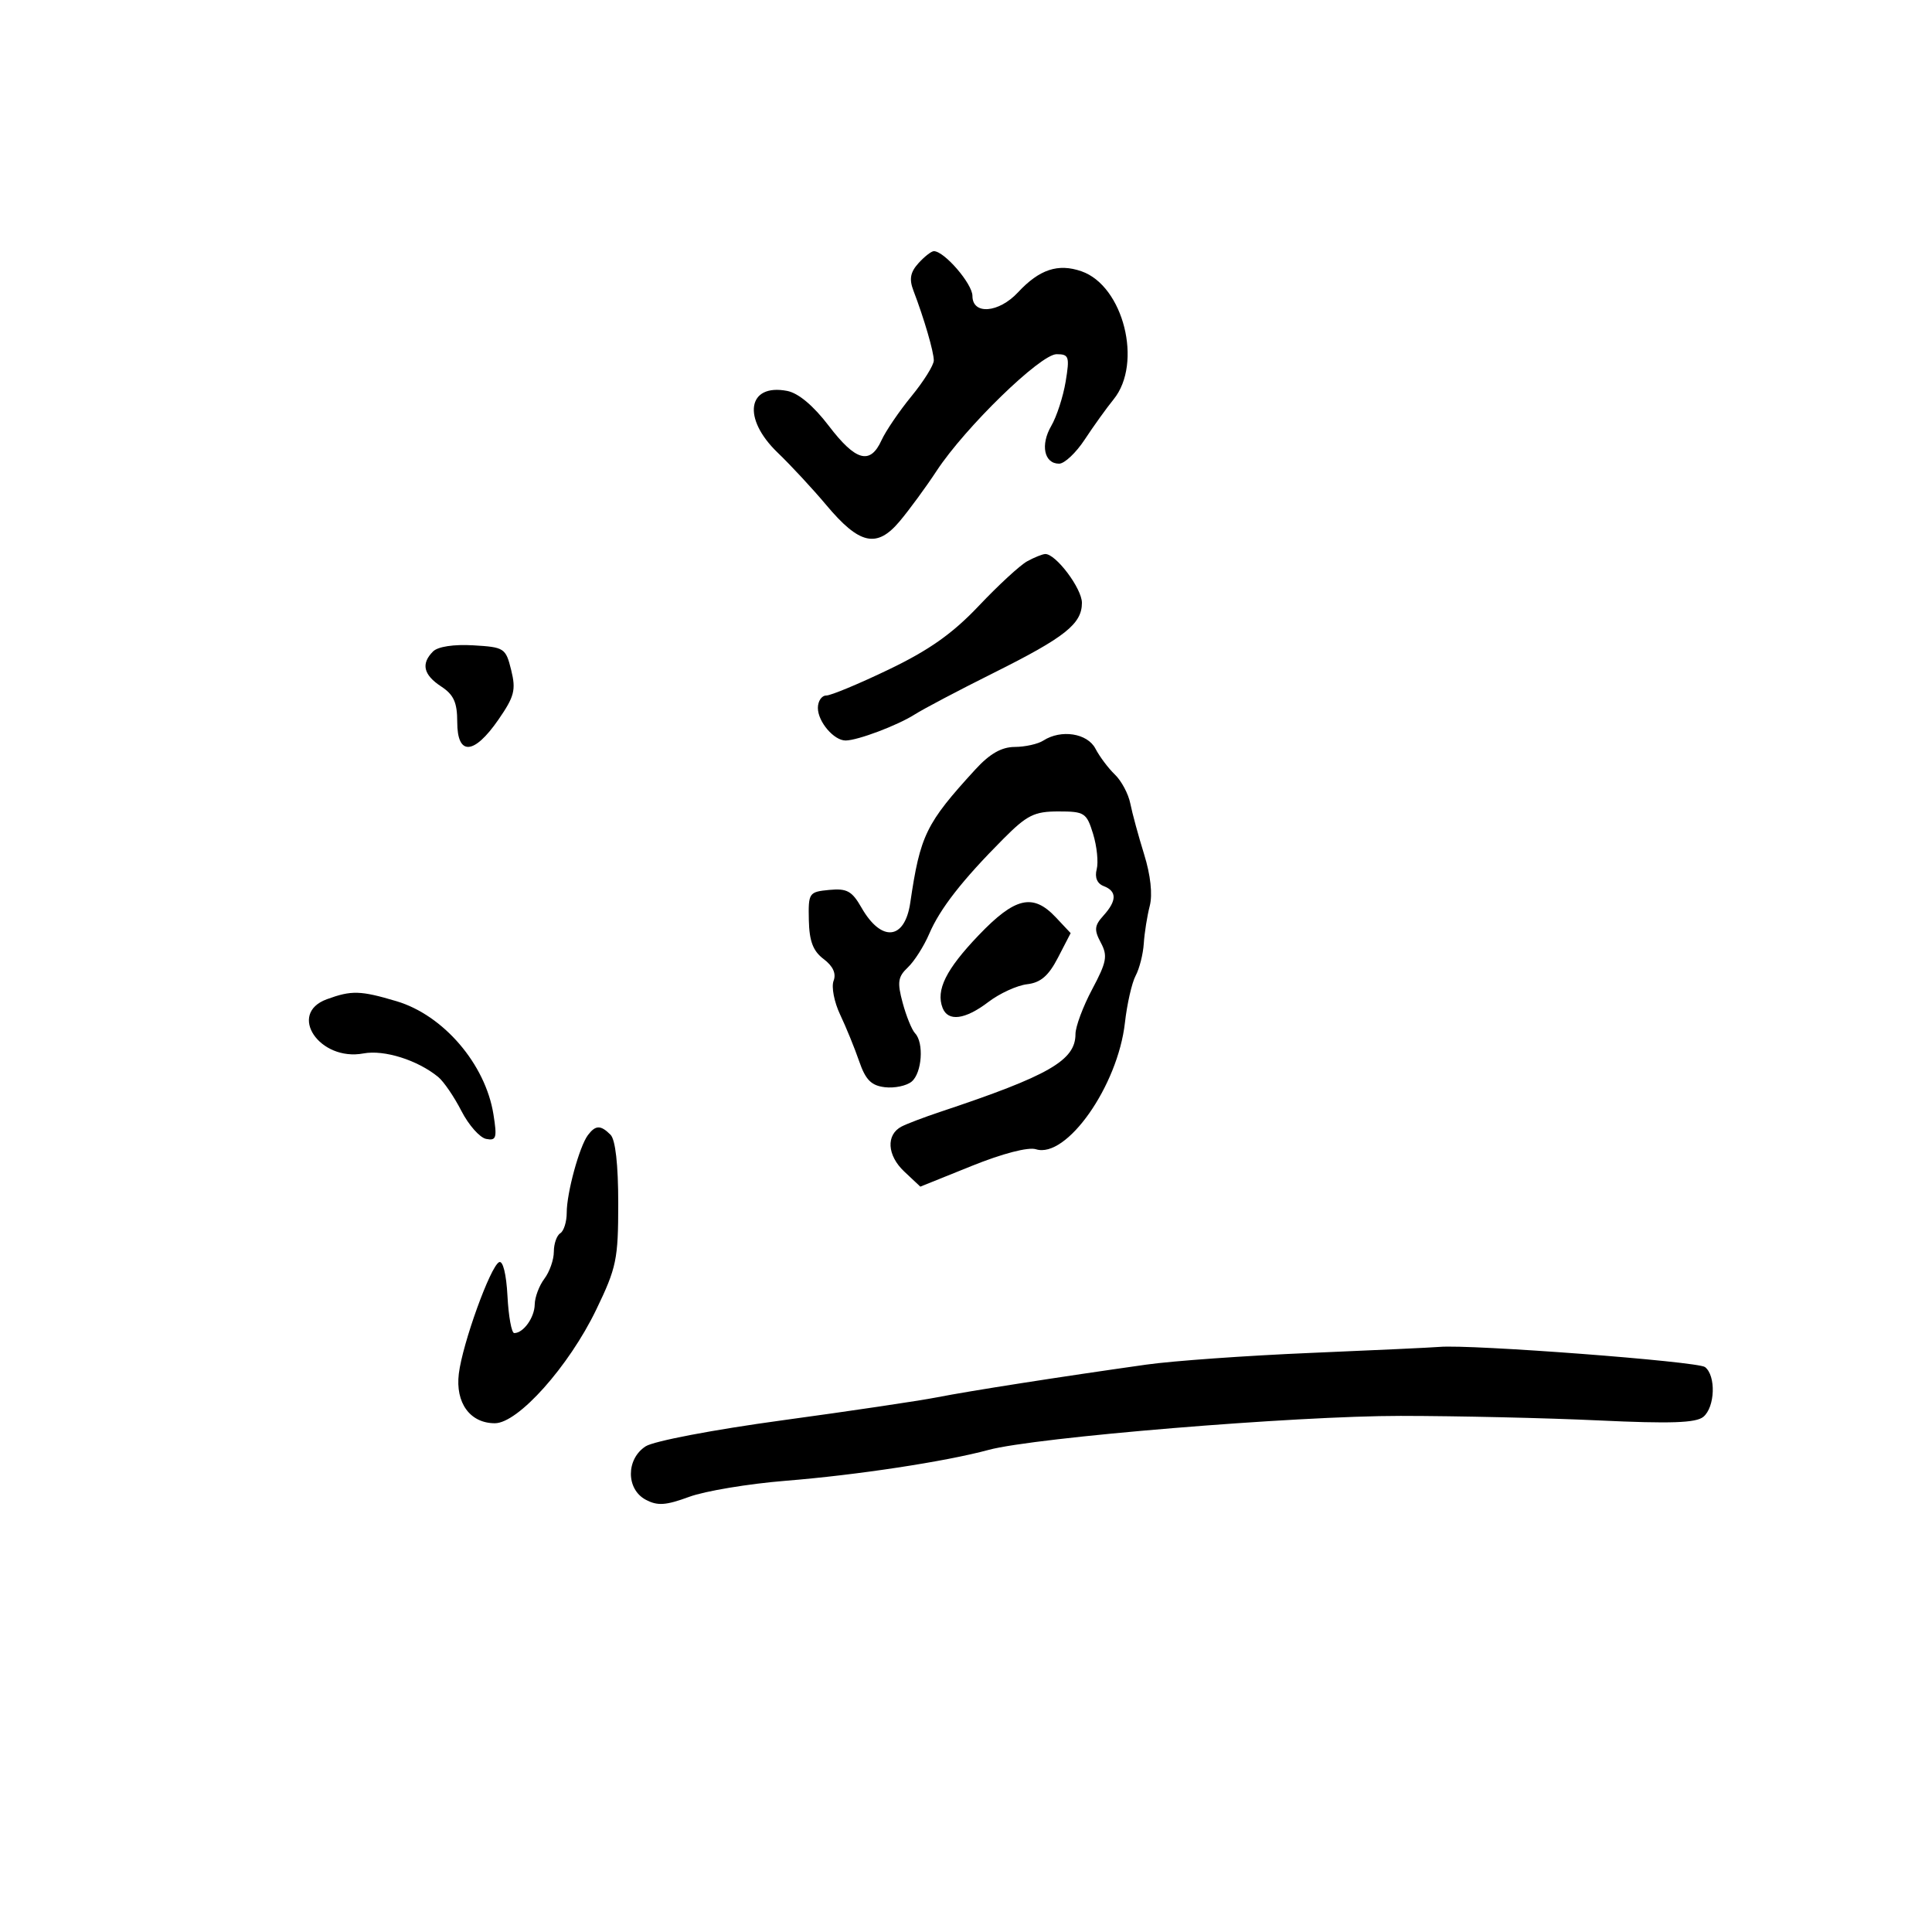 <svg xmlns="http://www.w3.org/2000/svg" width="300" height="300" viewBox="0 0 300 300" version="1.1">
	<path d="M 142.617 40.870 C 141.352 42.269, 141.154 43.341, 141.834 45.120 C 143.493 49.457, 145 54.623, 145 55.968 C 145 56.697, 143.441 59.197, 141.536 61.522 C 139.630 63.847, 137.533 66.931, 136.875 68.375 C 135.120 72.227, 132.873 71.606, 128.684 66.112 C 126.305 62.993, 123.969 61.035, 122.228 60.701 C 116.051 59.515, 115.211 64.960, 120.750 70.282 C 122.813 72.263, 126.218 75.935, 128.318 78.440 C 133.452 84.566, 136.149 85.165, 139.683 80.965 C 141.183 79.183, 143.774 75.649, 145.441 73.112 C 149.878 66.360, 161.561 55, 164.067 55 C 165.991 55, 166.114 55.372, 165.475 59.250 C 165.089 61.587, 164.082 64.687, 163.237 66.139 C 161.525 69.079, 162.132 72, 164.456 72 C 165.291 72, 167.083 70.313, 168.438 68.250 C 169.792 66.188, 171.813 63.375, 172.928 62 C 177.468 56.403, 174.452 44.399, 167.936 42.127 C 164.305 40.862, 161.395 41.826, 158.076 45.394 C 155.086 48.608, 151 48.930, 151 45.952 C 151 44.069, 146.632 39, 145.009 39 C 144.625 39, 143.548 39.842, 142.617 40.870 M 159.500 87.156 C 158.400 87.758, 155.025 90.867, 152 94.064 C 147.929 98.367, 144.305 100.933, 138.053 103.939 C 133.407 106.173, 129.019 108, 128.303 108 C 127.586 108, 127 108.868, 127 109.929 C 127 112.077, 129.505 115.008, 131.321 114.985 C 133.214 114.961, 139.379 112.633, 142.045 110.936 C 143.395 110.076, 148.890 107.182, 154.256 104.505 C 165.385 98.953, 168 96.879, 168 93.607 C 168 91.374, 163.931 85.968, 162.298 86.030 C 161.859 86.047, 160.600 86.554, 159.500 87.156 M 67.244 101.156 C 65.345 103.055, 65.746 104.787, 68.500 106.592 C 70.457 107.874, 71 109.075, 71 112.115 C 71 117.390, 73.582 117.250, 77.379 111.768 C 79.875 108.163, 80.141 107.139, 79.379 104.056 C 78.532 100.630, 78.317 100.489, 73.494 100.206 C 70.464 100.028, 67.997 100.403, 67.244 101.156 M 162 115 C 161.175 115.533, 159.182 115.976, 157.571 115.985 C 155.516 115.995, 153.691 117.038, 151.457 119.477 C 143.772 127.868, 142.892 129.668, 141.345 140.181 C 140.490 145.988, 136.855 146.343, 133.760 140.920 C 132.295 138.355, 131.503 137.922, 128.760 138.186 C 125.607 138.490, 125.503 138.644, 125.596 142.879 C 125.668 146.152, 126.248 147.679, 127.895 148.921 C 129.350 150.018, 129.874 151.165, 129.439 152.299 C 129.076 153.244, 129.534 155.607, 130.457 157.550 C 131.379 159.494, 132.709 162.753, 133.411 164.792 C 134.407 167.683, 135.287 168.571, 137.405 168.822 C 138.899 168.999, 140.769 168.607, 141.560 167.950 C 143.164 166.619, 143.497 161.921, 142.093 160.450 C 141.594 159.927, 140.727 157.800, 140.166 155.721 C 139.301 152.520, 139.424 151.680, 140.968 150.221 C 141.971 149.275, 143.466 146.925, 144.291 145 C 145.963 141.097, 149.401 136.690, 155.768 130.290 C 159.479 126.559, 160.597 126, 164.350 126 C 168.410 126, 168.728 126.207, 169.739 129.500 C 170.329 131.425, 170.579 133.894, 170.293 134.988 C 169.963 136.249, 170.363 137.202, 171.387 137.595 C 173.450 138.387, 173.434 139.863, 171.336 142.181 C 169.936 143.729, 169.872 144.392, 170.933 146.374 C 172.026 148.417, 171.849 149.376, 169.596 153.607 C 168.168 156.289, 167 159.422, 167 160.568 C 167 164.661, 162.901 167.019, 146 172.648 C 143.525 173.472, 140.825 174.497, 140 174.926 C 137.552 176.196, 137.742 179.409, 140.412 181.918 L 142.908 184.262 150.891 181.044 C 155.671 179.117, 159.670 178.078, 160.856 178.454 C 165.601 179.960, 173.572 168.632, 174.678 158.810 C 175.007 155.890, 175.757 152.600, 176.344 151.500 C 176.932 150.400, 177.501 148.150, 177.607 146.500 C 177.714 144.850, 178.131 142.224, 178.534 140.664 C 178.990 138.895, 178.662 135.883, 177.661 132.664 C 176.778 129.824, 175.813 126.275, 175.516 124.778 C 175.219 123.280, 174.142 121.255, 173.124 120.278 C 172.105 119.300, 170.744 117.487, 170.100 116.250 C 168.850 113.848, 164.760 113.217, 162 115 M 151.939 145.250 C 146.884 150.541, 145.300 153.734, 146.361 156.498 C 147.200 158.683, 149.864 158.341, 153.480 155.583 C 155.222 154.254, 157.924 153.017, 159.483 152.833 C 161.595 152.585, 162.820 151.530, 164.284 148.698 L 166.250 144.895 163.951 142.448 C 160.393 138.661, 157.616 139.308, 151.939 145.250 M 50.750 155.162 C 44.588 157.413, 49.626 164.856, 56.446 163.576 C 59.658 162.974, 64.842 164.608, 68.046 167.233 C 68.896 167.930, 70.515 170.300, 71.643 172.500 C 72.771 174.700, 74.502 176.658, 75.491 176.851 C 77.070 177.160, 77.207 176.697, 76.621 173.031 C 75.374 165.236, 68.859 157.633, 61.568 155.466 C 55.953 153.797, 54.593 153.759, 50.750 155.162 M 91.298 176.250 C 89.975 177.995, 88 185.217, 88 188.307 C 88 189.723, 87.550 191.160, 87 191.500 C 86.450 191.840, 86 193.130, 86 194.368 C 86 195.605, 85.339 197.491, 84.532 198.559 C 83.724 199.626, 83.049 201.422, 83.032 202.550 C 83 204.591, 81.278 207, 79.850 207 C 79.437 207, 78.965 204.412, 78.800 201.250 C 78.623 197.849, 78.091 195.699, 77.500 195.988 C 76.141 196.651, 71.824 208.603, 71.247 213.300 C 70.690 217.837, 72.989 221, 76.845 221 C 80.447 221, 88.317 212.188, 92.566 203.395 C 95.734 196.840, 96 195.559, 96 186.845 C 96 180.832, 95.564 176.964, 94.800 176.200 C 93.276 174.676, 92.482 174.687, 91.298 176.250 M 203.500 210.081 C 193.600 210.497, 182.125 211.315, 178 211.897 C 164.540 213.797, 150.601 215.975, 145.500 216.975 C 142.750 217.514, 131.950 219.119, 121.500 220.542 C 110.808 221.998, 101.516 223.767, 100.250 224.588 C 97.198 226.566, 97.203 231.236, 100.260 232.871 C 102.090 233.851, 103.373 233.767, 107.010 232.430 C 109.479 231.522, 116.225 230.399, 122 229.934 C 133.075 229.043, 146.805 226.953, 153.500 225.141 C 160.720 223.186, 201.167 219.848, 217.500 219.859 C 226.300 219.865, 240.135 220.182, 248.244 220.563 C 259.419 221.088, 263.352 220.953, 264.494 220.005 C 266.318 218.491, 266.480 213.617, 264.750 212.275 C 263.621 211.398, 228.314 208.721, 223.500 209.147 C 222.400 209.244, 213.400 209.664, 203.500 210.081" stroke="none" fill="black" fill-rule="evenodd"/>
</svg>